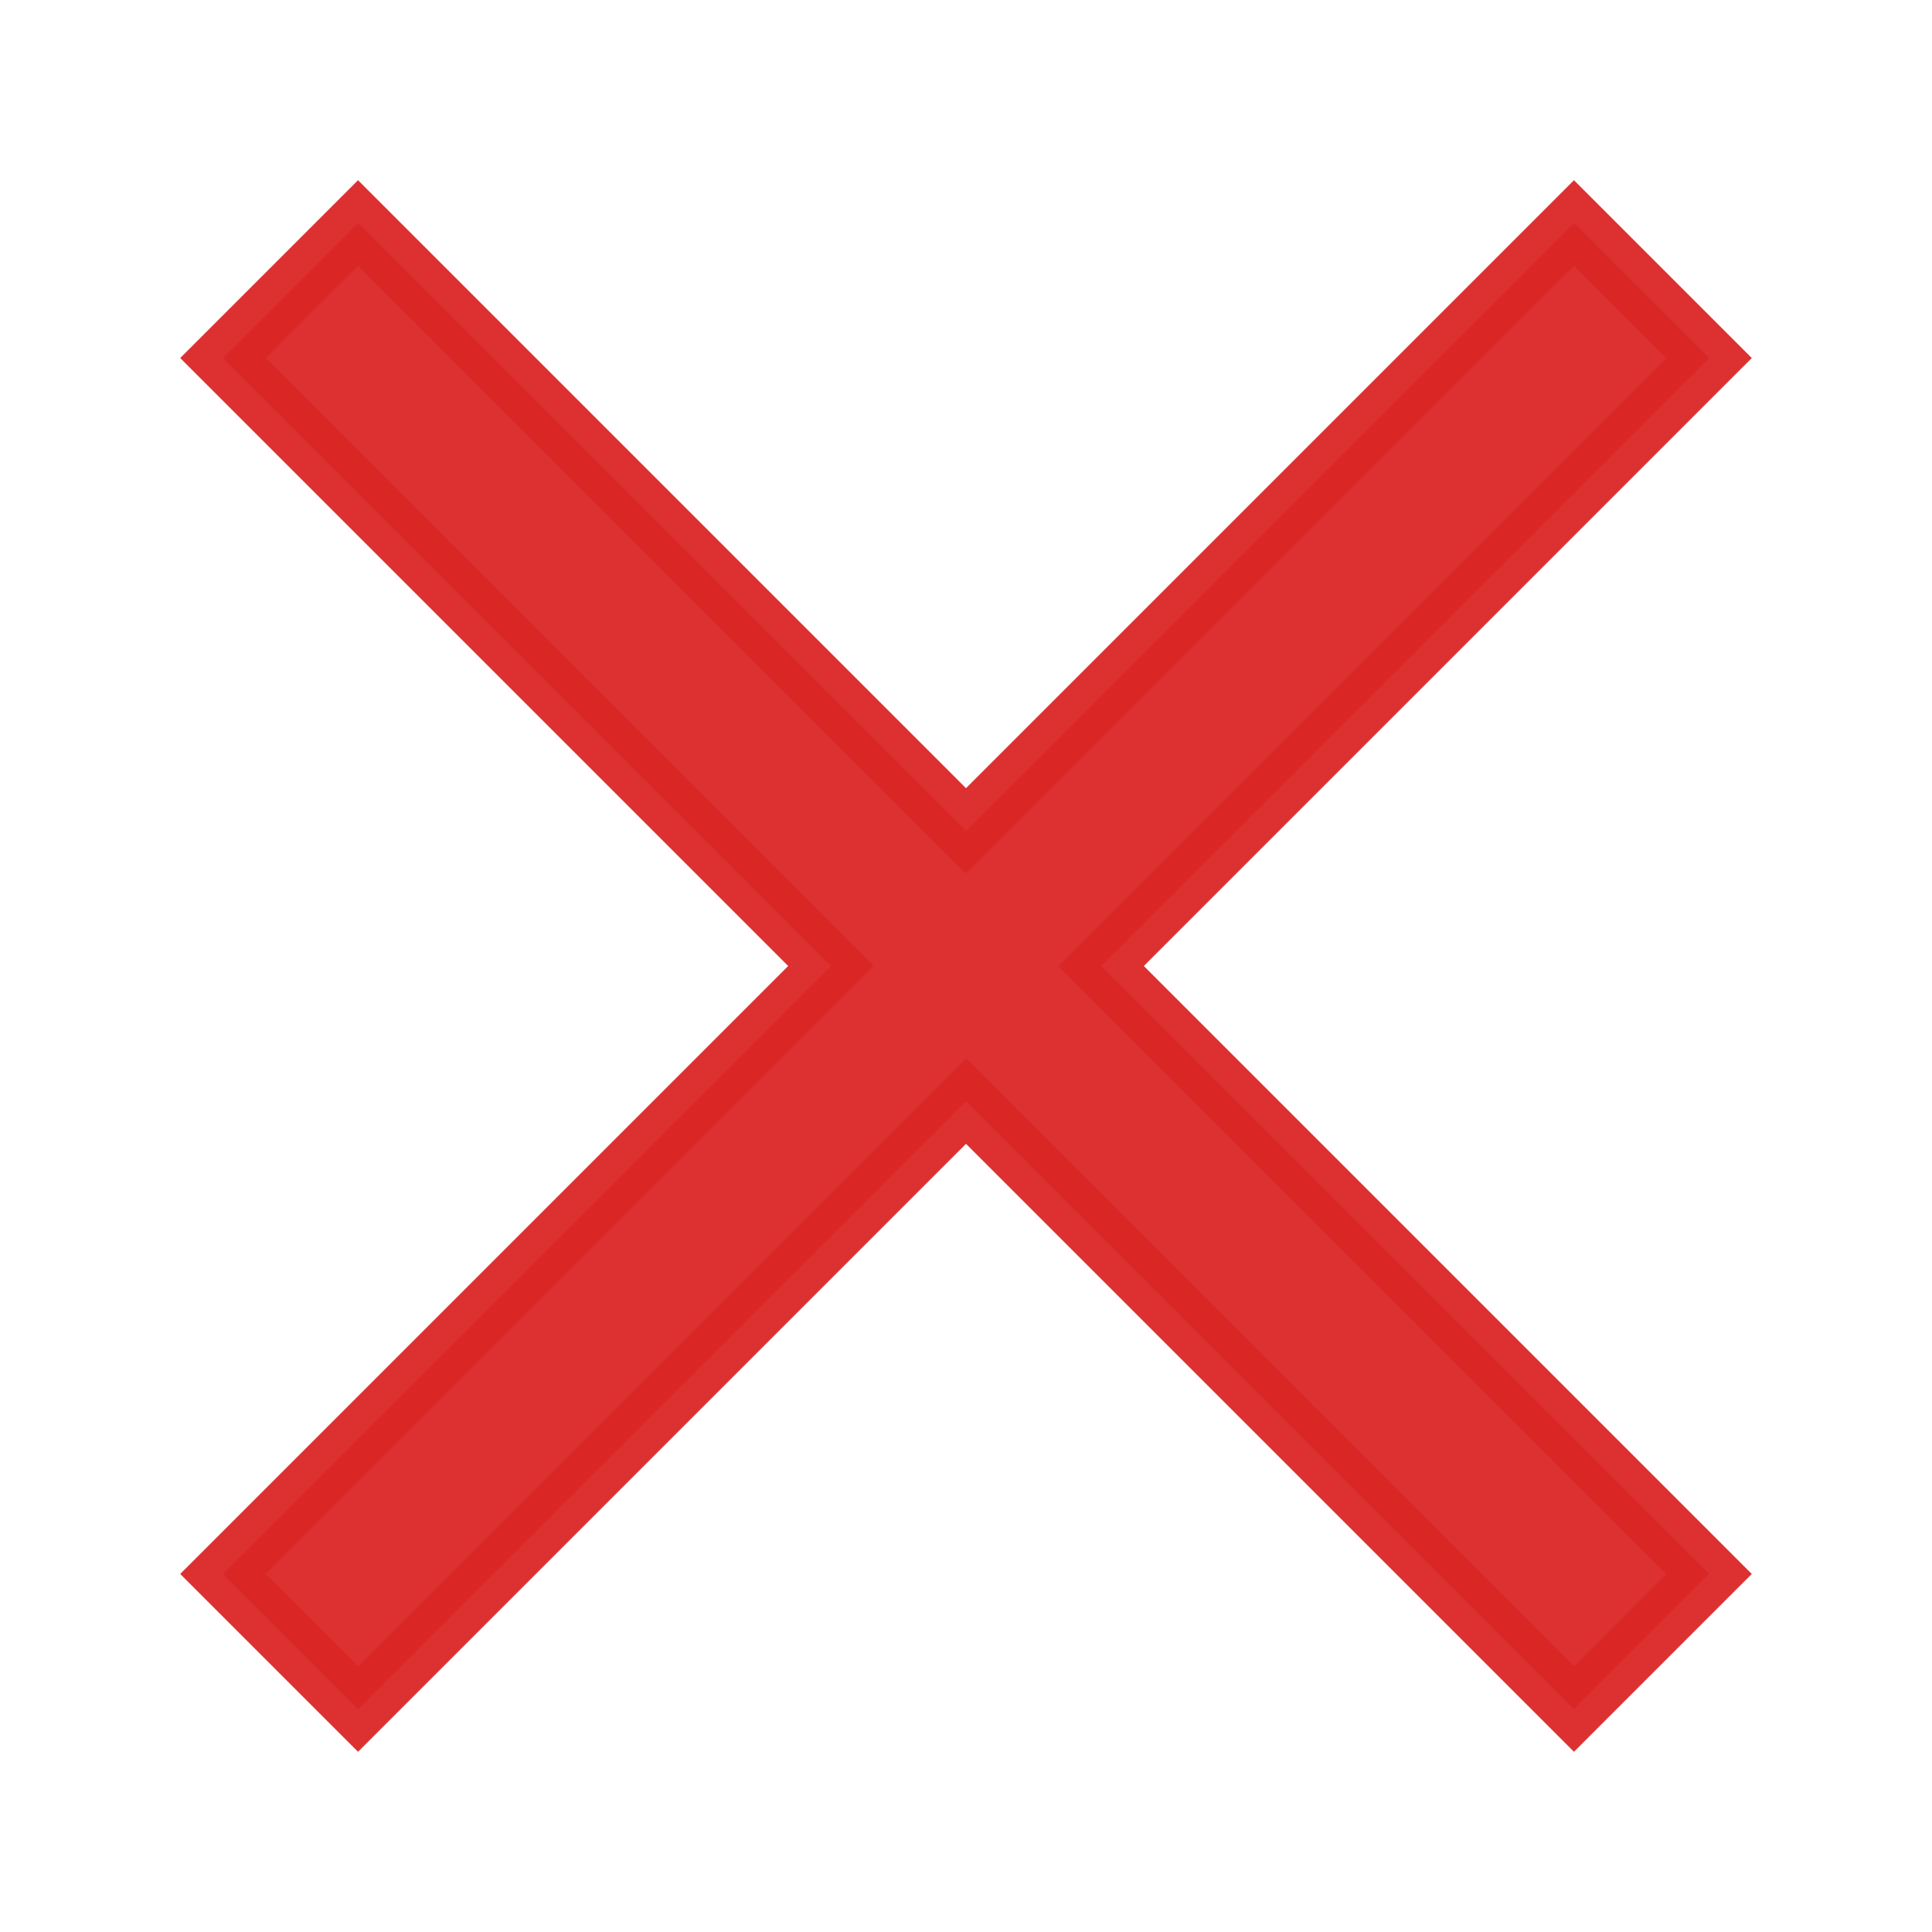 <svg width="16" height="16" viewBox="0 0 16 16" fill="none" xmlns="http://www.w3.org/2000/svg">
<path d="M8 6.881L13.035 1.846L14.154 2.965L9.119 8L14.154 13.035L13.035 14.154L8 9.119L2.965 14.154L1.846 13.035L6.881 8L1.846 2.965L2.965 1.846L8 6.881Z" fill="#DC2626" fill-opacity="0.95" stroke="#DC2626" stroke-opacity="0.95" stroke-width="0.5"/>
</svg>
